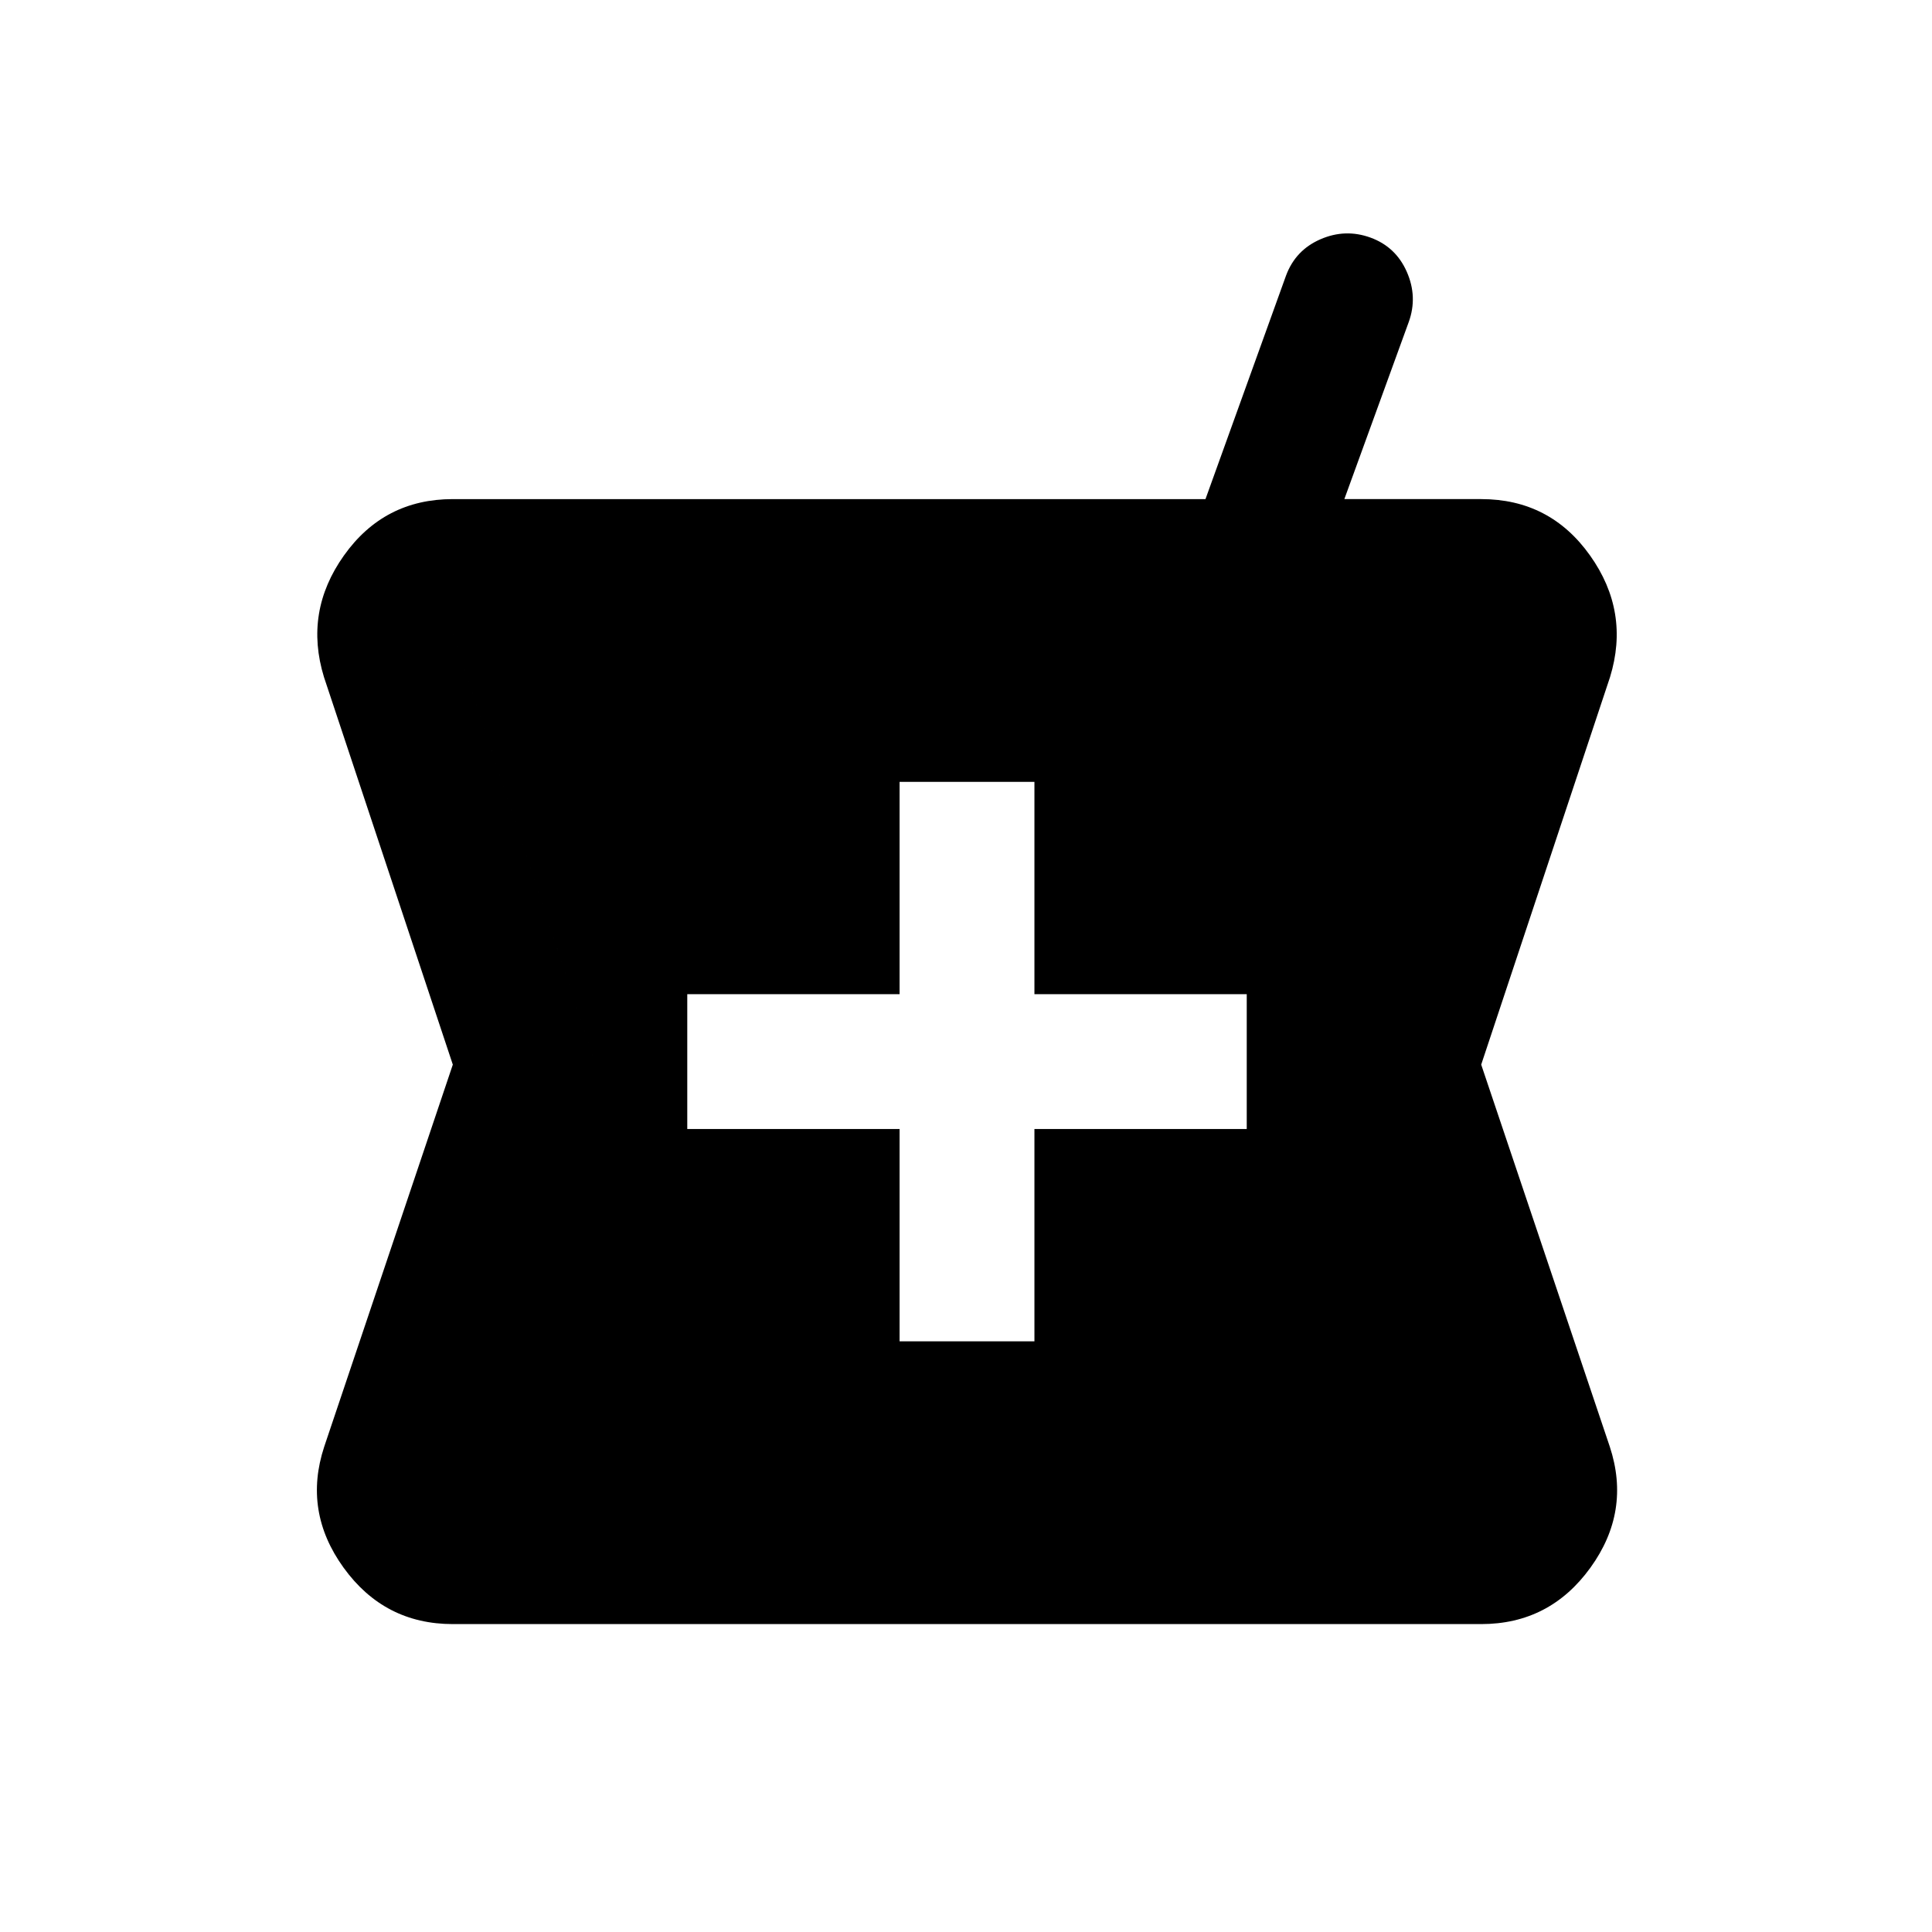 <svg xmlns="http://www.w3.org/2000/svg" height="20" viewBox="0 -960 960 960" width="20"><path d="M225-153q-34 0-54.25-28t-9.63-60.2L225-431l-64-192.5q-10-32.5 9.92-60.5 19.91-28 54.08-28h374l40-111q4.69-12.7 17.1-18.1 12.4-5.4 24.94-.82 12.53 4.58 18 17 5.46 12.42.96 24.92l-32 88h68q34.17 0 54.08 28Q810-656 800-623.5L736-431l63.88 189.8q10.62 32.2-9.63 60.2T736-153H225Zm222-140.5h67V-399h105.5v-67H514v-105.5h-67V-466H341.5v67H447v105.5ZM225-220h511l-71-211 71-214H225l71 214-71 211Zm0 0 71-211-71-214h511l-71 214 71 211H225Z"/></svg>